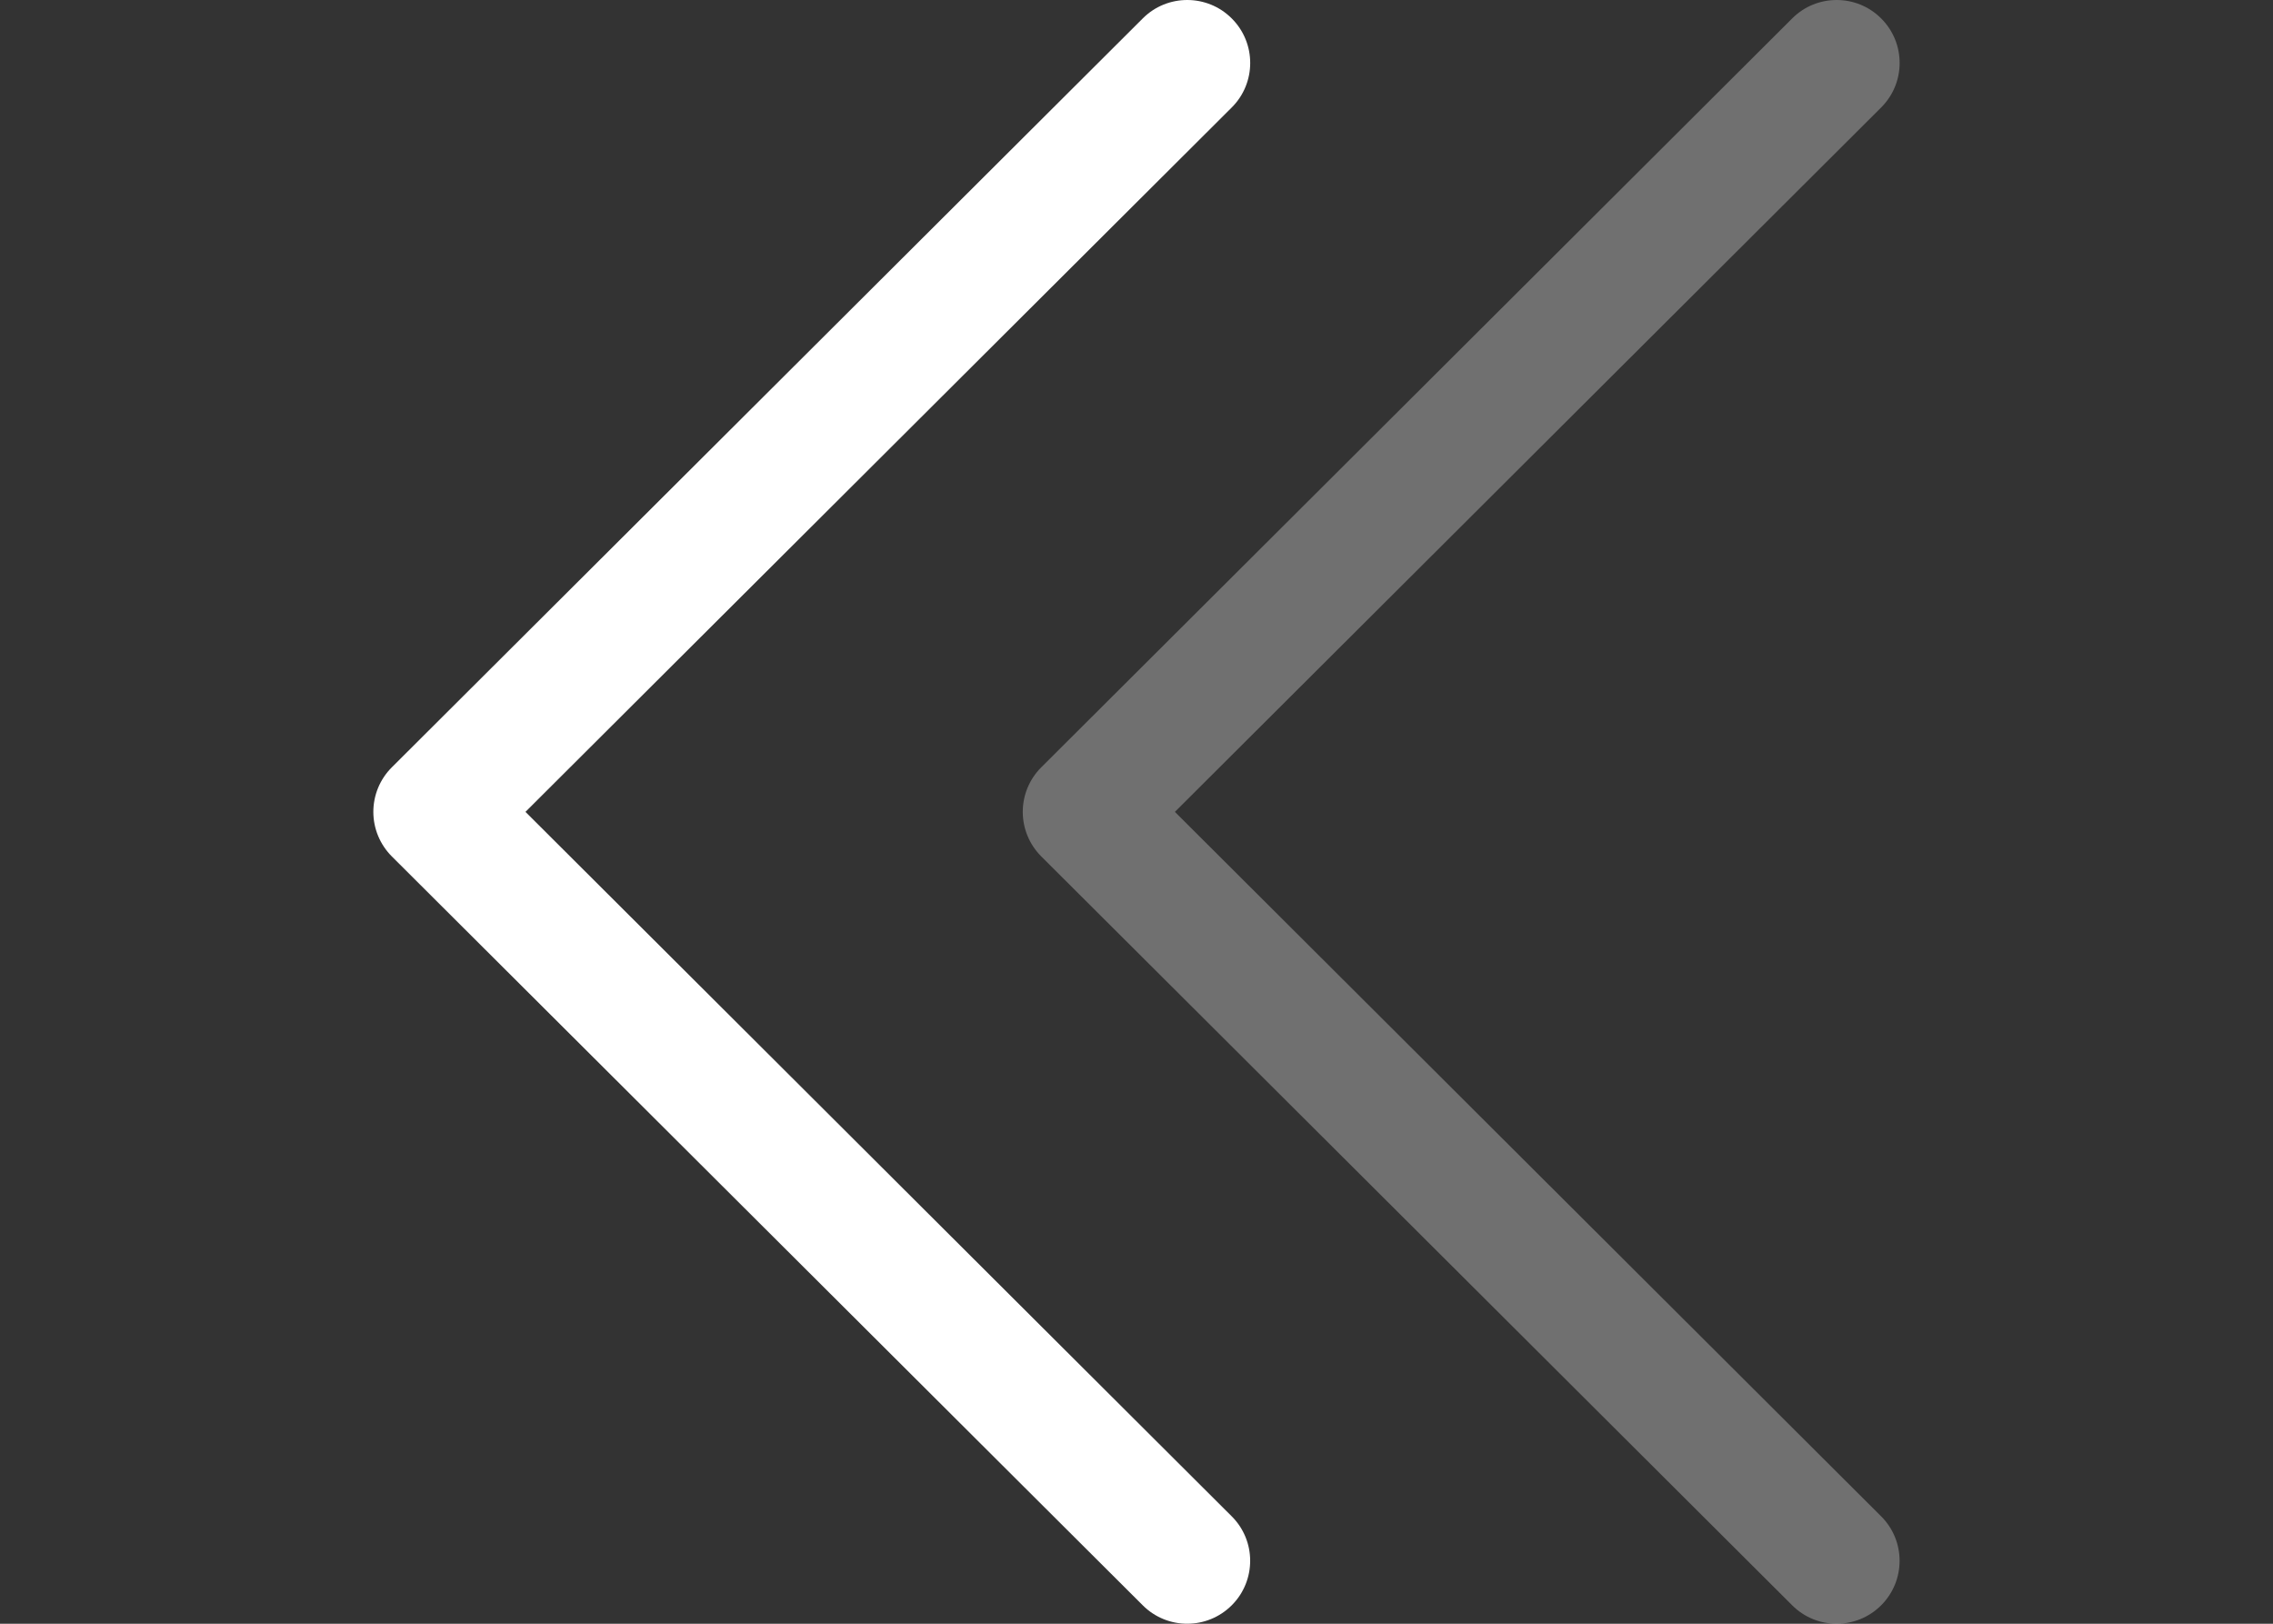 <svg width="28" height="20" viewBox="0 0 28 20" fill="none" xmlns="http://www.w3.org/2000/svg">
<rect x="0" y="0" width="28" height="20" fill="#333333" stroke="none"/>
<g clip-path="url(#clip0_13_87)">
<path d="M4.827 10.549L14.078 19.774C14.381 20.076 14.871 20.075 15.174 19.772C15.476 19.469 15.476 18.978 15.172 18.676L6.473 10L15.173 1.324C15.476 1.022 15.477 0.531 15.174 0.228C15.023 0.076 14.824 3.76429e-06 14.625 3.74691e-06C14.427 3.72959e-06 14.229 0.075 14.078 0.226L4.827 9.451C4.681 9.596 4.599 9.794 4.599 10C4.599 10.206 4.681 10.403 4.827 10.549Z" fill="white"/>
</g>
<g clip-path="url(#clip1_13_87)">
<path d="M12.827 10.549L22.078 19.774C22.381 20.076 22.872 20.075 23.174 19.772C23.476 19.469 23.476 18.978 23.172 18.676L14.473 10L23.173 1.324C23.476 1.022 23.477 0.531 23.174 0.228C23.023 0.076 22.824 3.76429e-06 22.625 3.74691e-06C22.427 3.72959e-06 22.229 0.075 22.078 0.226L12.827 9.451C12.681 9.596 12.599 9.794 12.599 10C12.599 10.206 12.681 10.403 12.827 10.549Z" fill="white" fill-opacity="0.3"/>
</g>
<defs>
<clipPath id="clip0_13_87">
<rect width="20" height="20" fill="white" transform="translate(20 20) rotate(-180)"/>
</clipPath>
<clipPath id="clip1_13_87">
<rect width="20" height="20" fill="white" transform="translate(28 20) rotate(-180)"/>
</clipPath>
</defs>
</svg>

